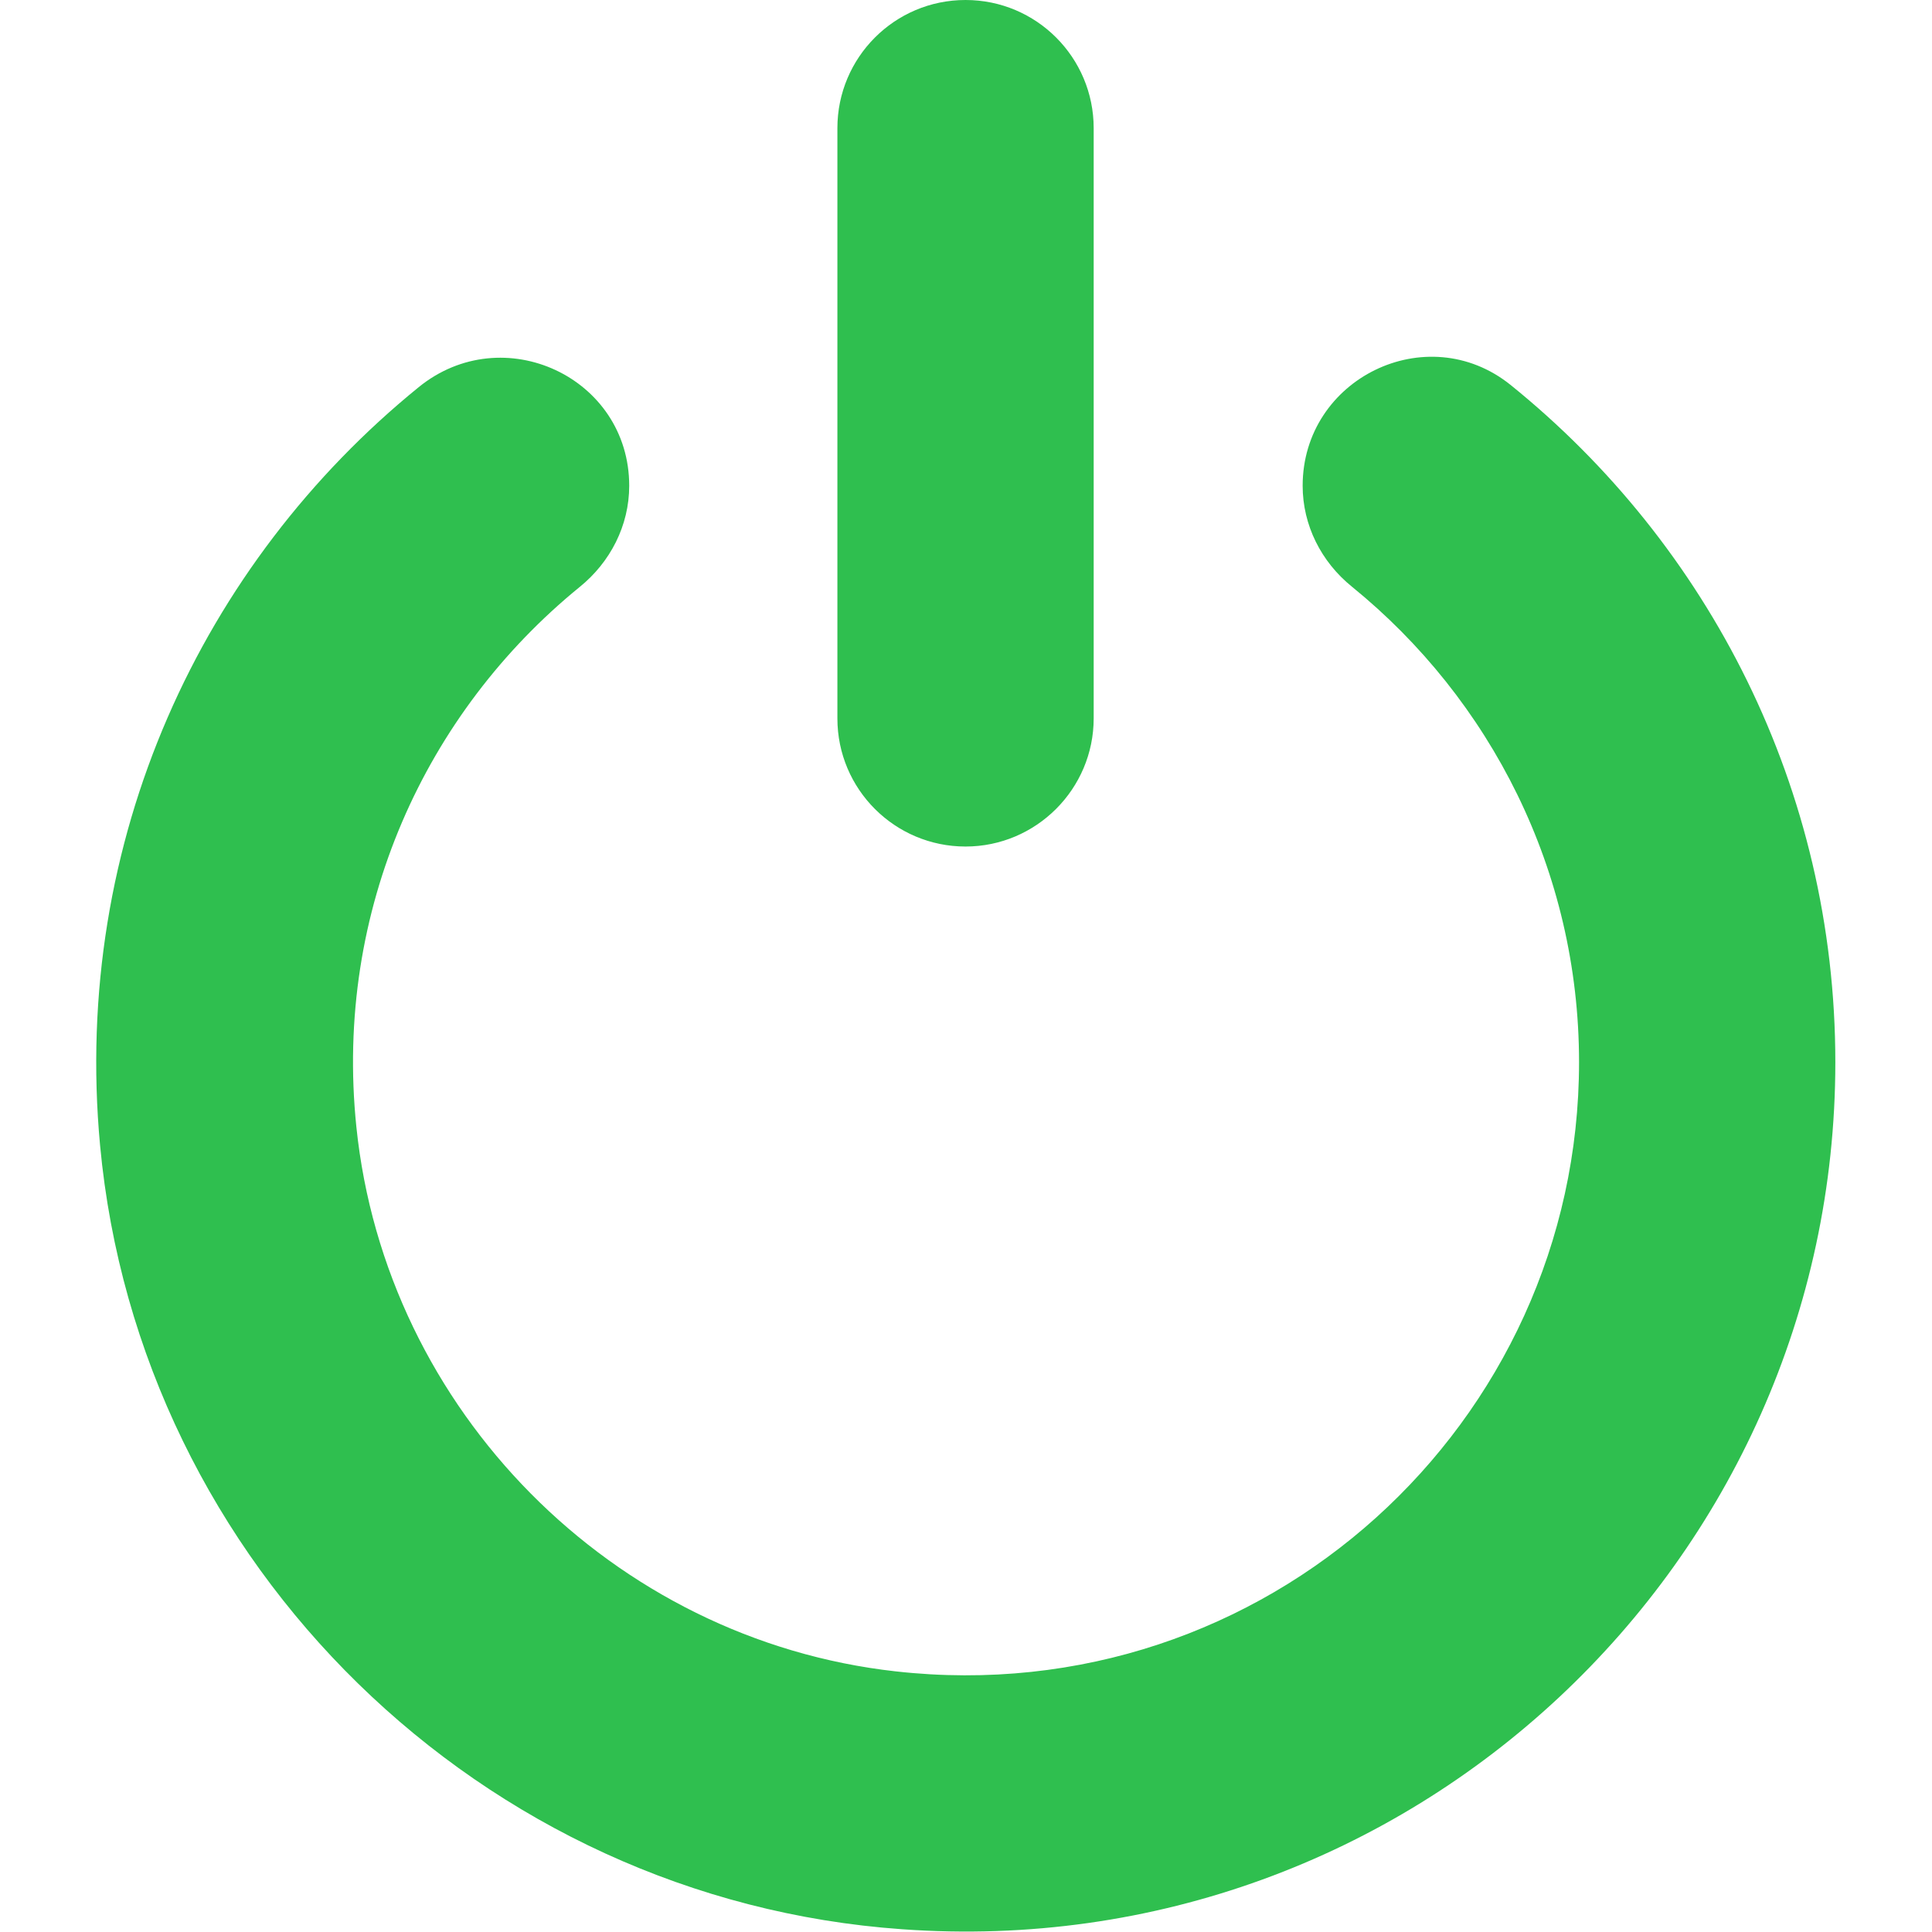 <svg width="490" height="490" viewBox="0 0 490 490" fill="none" xmlns="http://www.w3.org/2000/svg">
<g clip-path="url(#clip0_2_23)">
<path d="M25.383 290.5C18.183 213 51.283 142.8 106.183 98.2C127.583 80.8 159.583 95.7 159.583 123.2C159.583 133.3 154.783 142.6 146.983 148.9C108.083 180.6 84.683 230.6 90.383 285.8C97.783 357.7 155.383 415.9 227.183 423.9C320.883 434.4 400.483 361 400.483 269.4C400.483 220.8 377.983 177.3 342.883 148.8C335.083 142.5 330.383 133.2 330.383 123.2C330.383 96 361.883 80.6 383.083 97.6C433.283 138.1 465.483 200 465.483 269.4C465.483 396.3 357.683 498.6 228.783 489.3C122.183 481.8 35.283 396.9 25.383 290.5ZM244.883 0C226.883 0 212.383 14.6 212.383 32.5V182.2C212.383 200.2 226.983 214.7 244.883 214.7C262.783 214.7 277.383 200.1 277.383 182.2V32.5C277.383 14.6 262.883 0 244.883 0Z" fill="#2FBF4F"/>
</g>
<defs>
<clipPath id="clip0_2_23">
<rect width="489.888" height="489.888" fill="white"/>
</clipPath>
</defs>
</svg>
